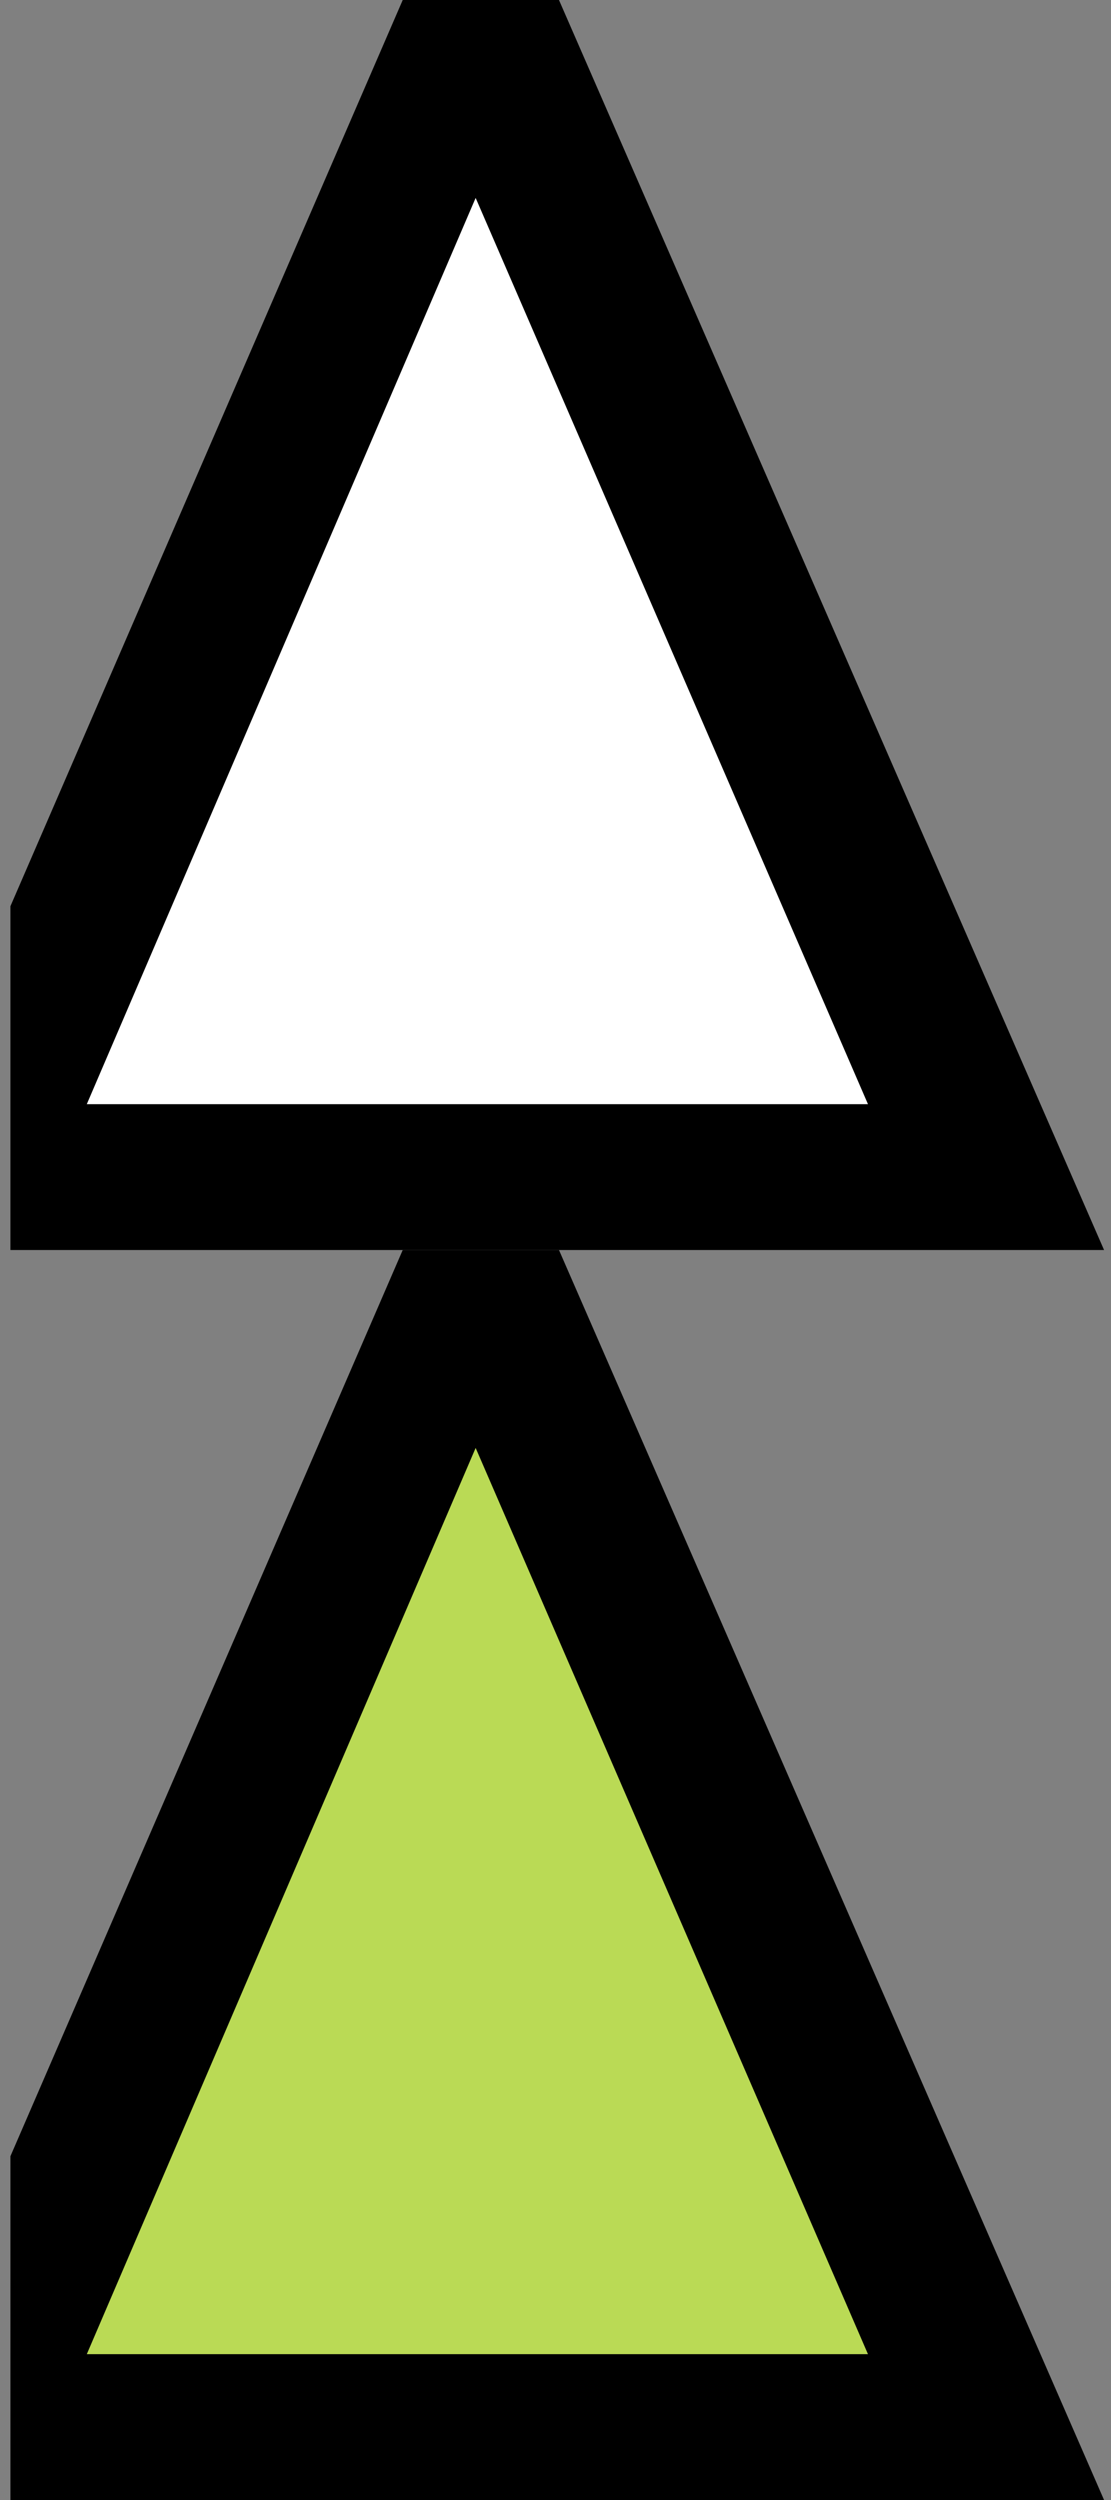 <?xml version="1.0" encoding="utf-8"?>
<!-- Generator: Adobe Illustrator 19.1.0, SVG Export Plug-In . SVG Version: 6.00 Build 0)  -->
<svg version="1.1" id="Layer_1" xmlns="http://www.w3.org/2000/svg" xmlns:xlink="http://www.w3.org/1999/xlink" x="0px" y="0px"
	 viewBox="0 0 32 72" style="enable-background:new 0 0 32 72;" xml:space="preserve">
<rect x="0" y="0" width="32" height="72" fill="#808080" stroke="none"/>
<style type="text/css">
	.st0{fill:#BADA55;}
	.st1{fill:none;}
	.st2{fill:#FFFFFF;}
</style>
<polygon class="st0" points="43.4,-203.2 -3.7,-95.8 19,-95.8 66.5,-203.2 "/>
<g>
	<polygon class="st1" points="23.5,-364.1 46.8,-364.2 53.9,-380 30.4,-380 	"/>
	<polygon class="st1" points="42.7,-408 65.1,-408 54,-434 	"/>
	<polygon class="st1" points="43.7,-467 -1.1,-364.2 18.8,-364.4 63.4,-467 	"/>
	<path d="M93.6-471H67.3H40.9L-7.7-359.8l57.4,0.1l9-20.2h8.7h8.6l9,20.3l57.4-0.1L93.6-471z M78.5-439.8l-11.2,25.9l0-0.1l0,0.1
		l-11.2-25.9l11.3-26.1L78.5-439.8z M80.6-434l11.3,26H69.4L80.6-434z M67.3-413.8L67.3-413.8L67.3-413.8L67.3-413.8z M65.1-408
		H42.7L54-434L65.1-408z M-1.1-364.2L43.7-467h19.7L18.8-364.4L-1.1-364.2z M46.8-364.1l-23.3,0.1l6.9-15.9h23.5L46.8-364.1z
		 M67.3-384H55.8H32.3l8.5-20h26.5h26.4l8.5,20H78.7H67.3z M87.7-364.1L80.6-380h23.5l6.9,15.9L87.7-364.1z M71.1-467h19.7
		l44.8,102.8l-19.9-0.2L71.1-467z"/>
</g>
<polygon class="st1" points="43.7,-467 63.4,-467 18.8,-364.4 -1.1,-364.2 "/>
<g>
	<path d="M41-317L-8-205h29.9l47.8-112H41z M18.7-209.6l-20,0.2L43.8-313h19.8L18.7-209.6z"/>
</g>
<g>
	<path d="M41-205L-8-93h29.9l47.8-112H41z M18.7-97.6l-20,0.2L43.8-201h19.8L18.7-97.6z"/>
</g>
<g>
	<polygon class="st0" points="137.7,-203.2 184.8,-95.8 162.1,-95.8 114.6,-203.2 	"/>
	<g>
		<path d="M111.4-317l47.8,112h29.9l-49-112H111.4z M117.5-313h19.8l45.2,103.5l-20-0.2L117.5-313z"/>
	</g>
	<g>
		<path d="M111.4-205l47.8,112h29.9l-49-112H111.4z M117.5-201h19.8l45.2,103.5l-20-0.2L117.5-201z"/>
	</g>
</g>
<g>
	<path d="M-239.1-317l-49,112h29.9l47.8-112H-239.1z M-261.4-209.6l-20,0.2l45.2-103.5h19.8L-261.4-209.6z"/>
</g>
<g>
	<polygon class="st0" points="-142.5,-203.2 -95.3,-95.8 -118.1,-95.8 -165.6,-203.2 	"/>
	<g>
		<path d="M-210.4-317l47.8,112h29.9l-49-112H-210.4z M-204.3-313h19.8l45.2,103.5l-20-0.2L-204.3-313z"/>
	</g>
	<g>
		<path d="M-168.7-205l47.8,112H-91l-49-112H-168.7z M-162.6-201h19.8l45.2,103.5l-20-0.2L-162.6-201z"/>
	</g>
</g>
<g>
	<polygon points="191.7,-55 245.8,-55 258,-27 174.5,-27 186.7,-55 	"/>
	<polygon class="st2" points="216.3,-31 204.8,-31 181.3,-31 189.8,-51 216.3,-51 242.7,-51 251.2,-31 227.7,-31 	"/>
</g>
<g>
	<polygon points="191.7,-27 245.8,-27 258,1 174.5,1 186.7,-27 	"/>
	<polygon class="st0" points="216.3,-3 204.8,-3 181.3,-3 189.8,-23 216.3,-23 242.7,-23 251.2,-3 227.7,-3 	"/>
</g>
<g>
	<polygon class="st1" points="27.3,-384 16.8,-359.8 49.6,-359.8 60.5,-384 	"/>
	<polygon points="46.8,-364.1 23.5,-364.1 30.4,-380 53.9,-380 	"/>
</g>
<g>
	<polygon points="111.4,78.1 101,102.1 133.5,102.1 144.3,78.1 	"/>
	<polygon class="st2" points="130.8,97.9 107.5,97.9 114.4,82 137.9,82 	"/>
</g>
<g>
	<polygon points="111.4,102 101,126 133.5,126 144.3,102 	"/>
	<polygon class="st0" points="130.8,121.8 107.5,121.9 114.4,106 137.9,106 	"/>
</g>
<g>
	<polygon points="184.3,78.1 194.7,102.1 162.2,102.1 151.4,78.1 	"/>
	<polygon class="st2" points="157.8,82 181.3,82 188.2,97.9 164.9,97.9 	"/>
</g>
<g>
	<polygon points="184.3,102 194.7,126 162.2,126 151.4,102 	"/>
	<polygon class="st0" points="157.8,106 181.3,106 188.2,121.9 164.9,121.8 	"/>
</g>
<polygon points="114.2,-83 118.5,-83 132,-51.9 118.5,-20 114.2,-20 100.7,-51.9 "/>
<polygon class="st2" points="127.6,-51.8 116.4,-25.9 116.4,-26 116.3,-25.9 105.1,-51.8 116.4,-77.9 "/>
<polygon points="114.2,-20 118.5,-20 132,11.1 118.5,43 114.2,43 100.7,11.1 "/>
<polygon class="st0" points="127.6,11.2 116.4,37.1 116.4,37 116.3,37.1 105.1,11.2 116.4,-14.9 "/>
<polygon class="st1" points="56.1,-439.8 51.6,-439.8 36,-404 67.3,-404 67.3,-413.9 "/>
<polygon points="65.1,-408 42.7,-408 54,-434 "/>
<g>
	<polygon points="-18.6,0 -23,0 -38.7,36 -7.2,36 -7.2,26.1 	"/>
	<polygon class="st2" points="-9.5,31.8 -32,31.8 -20.7,5.7 	"/>
</g>
<g>
	<polygon points="-18.6,36 -23,36 -38.7,72 -7.2,72 -7.2,62.1 	"/>
	<polygon class="st0" points="-9.5,67.8 -32,67.8 -20.7,41.7 	"/>
</g>
<g>
	<polygon points="11.6,0 16.1,0 31.8,36 0.3,36 0.3,26.1 	"/>
	<polygon class="st2" points="13.7,5.7 25,31.8 2.5,31.8 	"/>
</g>
<g>
	<polygon points="11.6,36 16.1,36 31.8,72 0.3,72 0.3,62.1 	"/>
	<polygon class="st0" points="13.7,41.7 25,67.8 2.5,67.8 	"/>
</g>
</svg>
